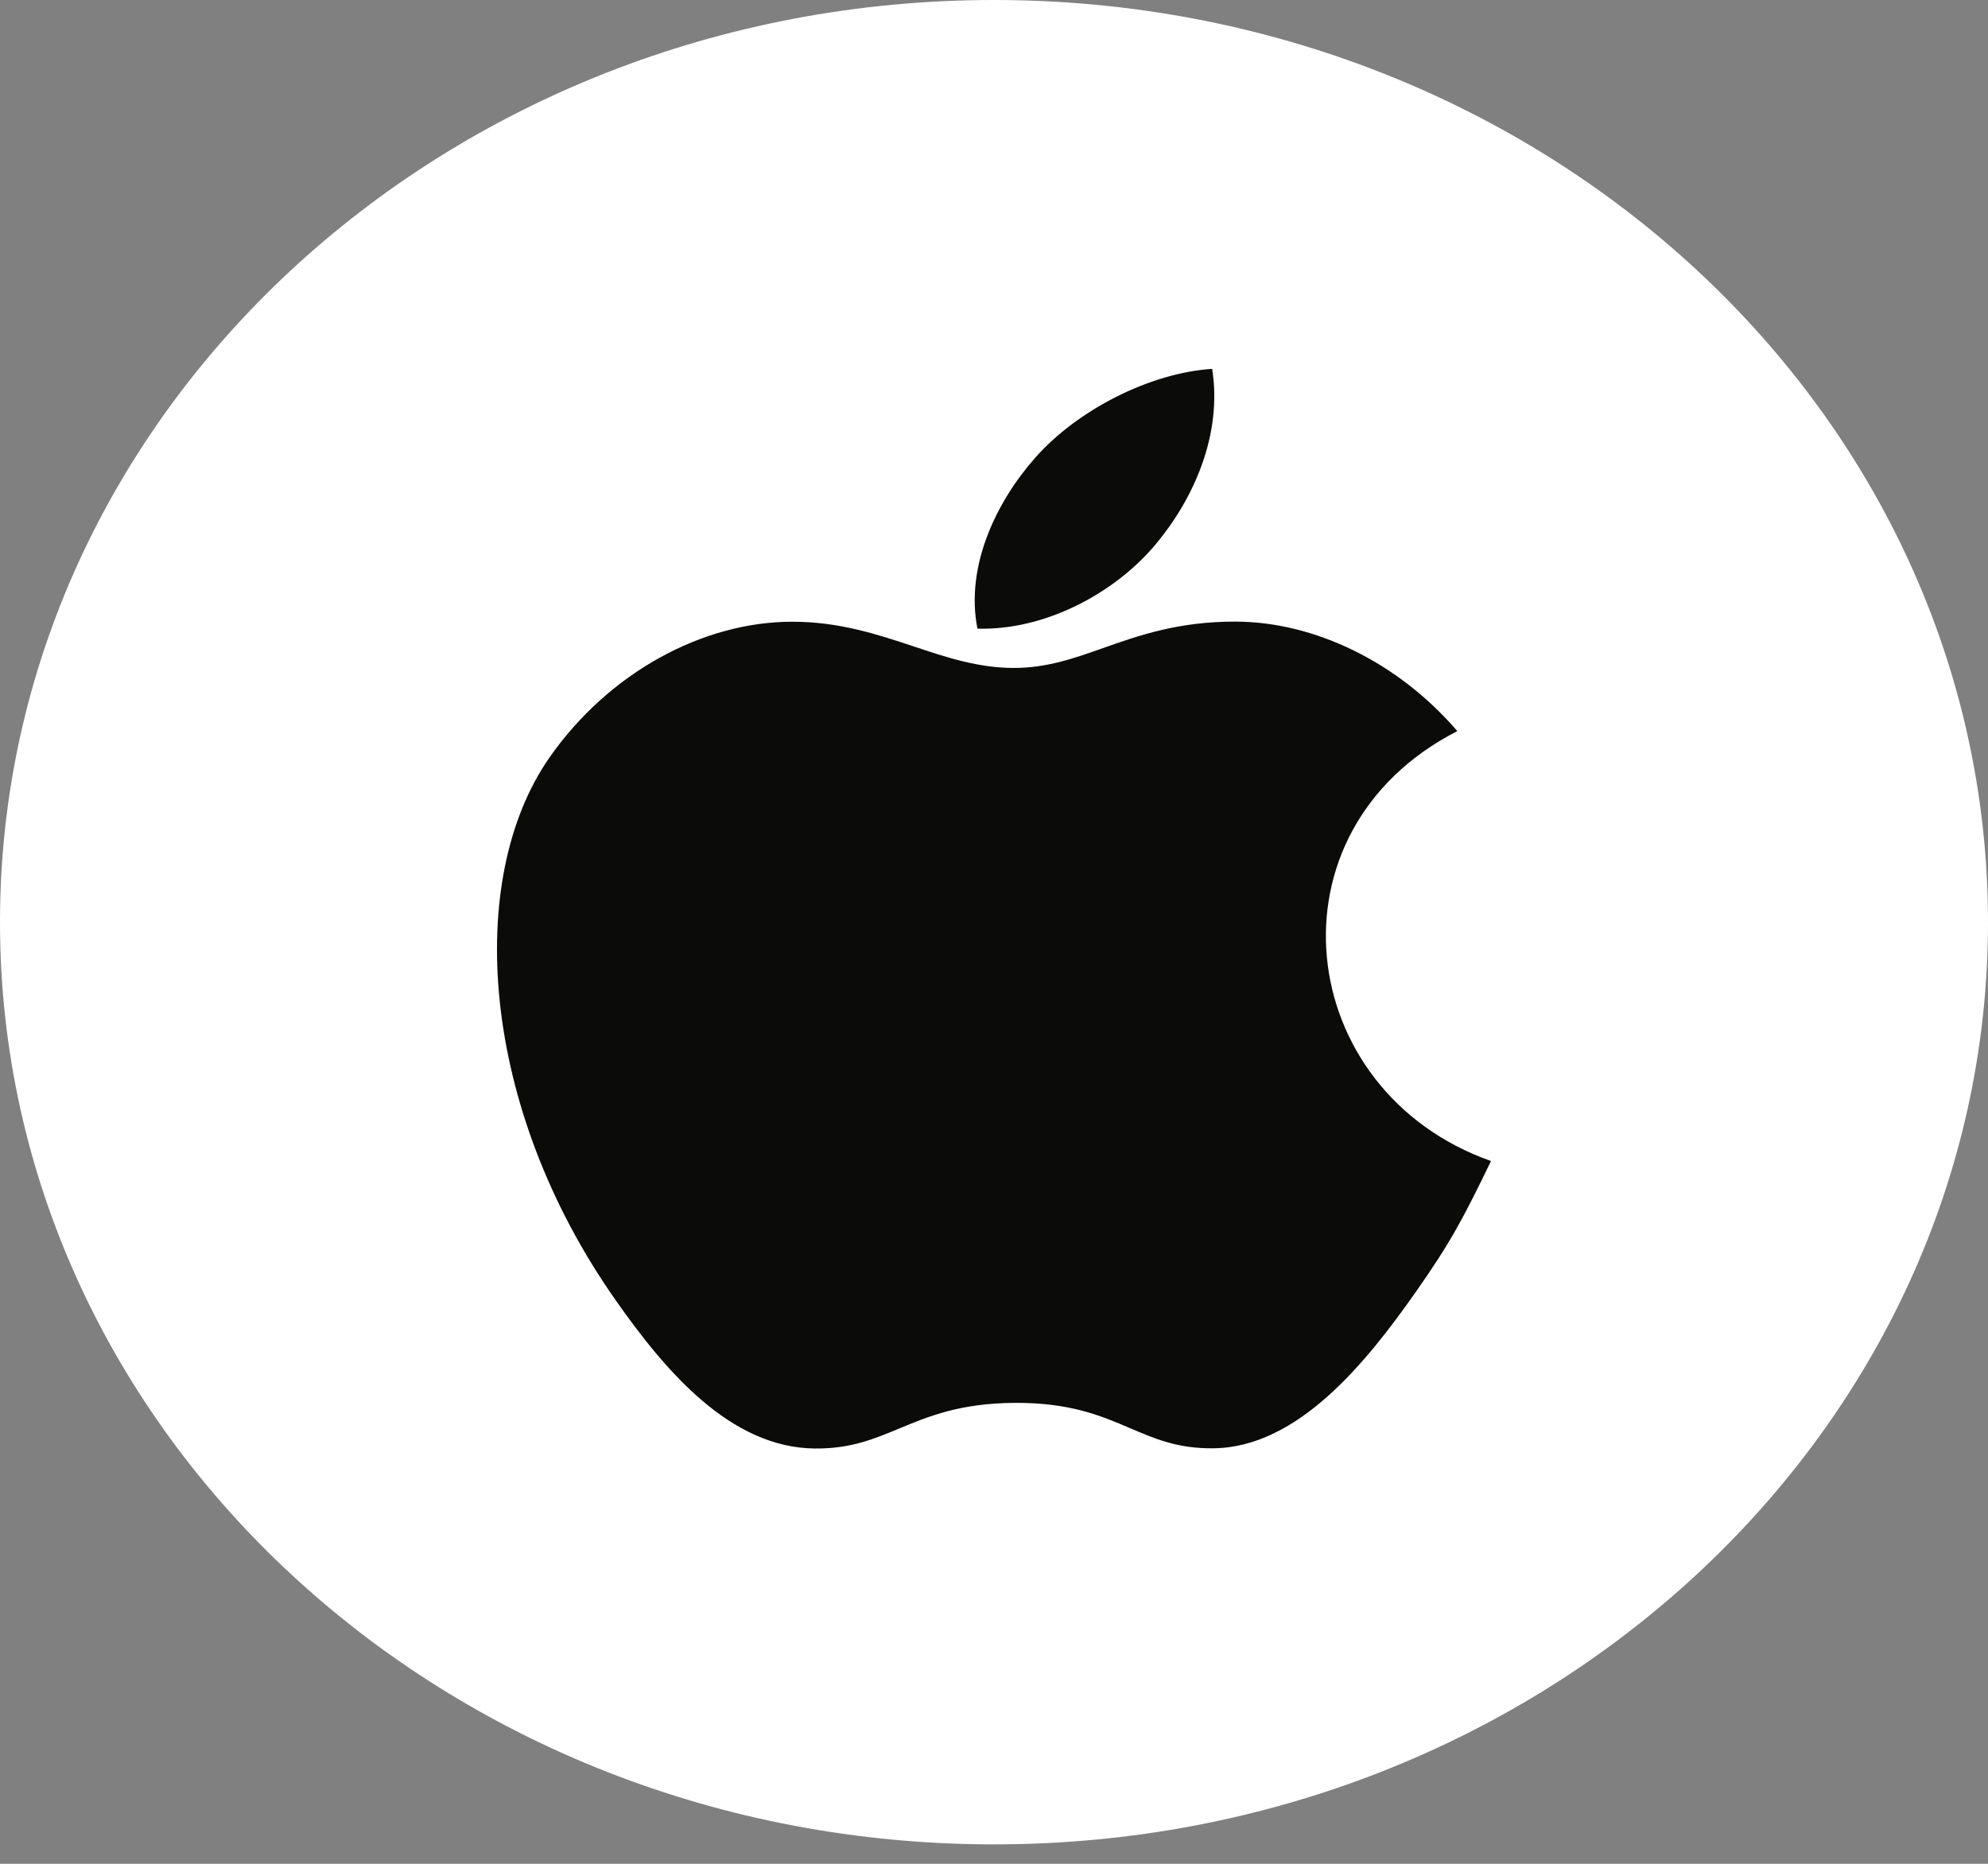 <svg width="48" height="45" viewBox="0 0 48 45" fill="none" xmlns="http://www.w3.org/2000/svg">
<rect x="0" y="0" width="48" height="45" fill="#808080" stroke="none"/>
<g id="Apple">
<g id="Apple_2">
<path id="back" d="M0 22.266C0 9.969 10.745 0 24 0C37.255 0 48 9.969 48 22.266C48 34.563 37.255 44.531 24 44.531C10.745 44.531 0 34.563 0 22.266Z" fill="white"/>
<path id="Shape" fill-rule="evenodd" clip-rule="evenodd" d="M29.267 8.906C29.518 10.489 28.823 12.041 27.907 13.138C26.927 14.315 25.237 15.226 23.6 15.178C23.301 13.662 24.066 12.1 24.997 11.05C26.019 9.892 27.769 9.003 29.267 8.906ZM34.185 31.192C35.029 29.992 35.345 29.386 36 28.032C31.234 26.35 30.471 20.064 35.187 17.652C33.748 15.978 31.727 15.008 29.819 15.008C28.444 15.008 27.502 15.341 26.645 15.643C25.931 15.896 25.277 16.127 24.482 16.127C23.622 16.127 22.86 15.874 22.063 15.608C21.187 15.317 20.267 15.011 19.126 15.011C16.985 15.011 14.705 16.225 13.26 18.3C11.229 21.223 11.575 26.718 14.87 31.399C16.047 33.074 17.62 34.956 19.678 34.973C20.532 34.981 21.1 34.745 21.715 34.489C22.419 34.196 23.183 33.878 24.508 33.871C25.84 33.864 26.593 34.186 27.287 34.483C27.886 34.739 28.442 34.977 29.288 34.968C31.348 34.953 33.008 32.867 34.185 31.192Z" fill="#0B0B0A"/>
</g>
</g>
</svg>
